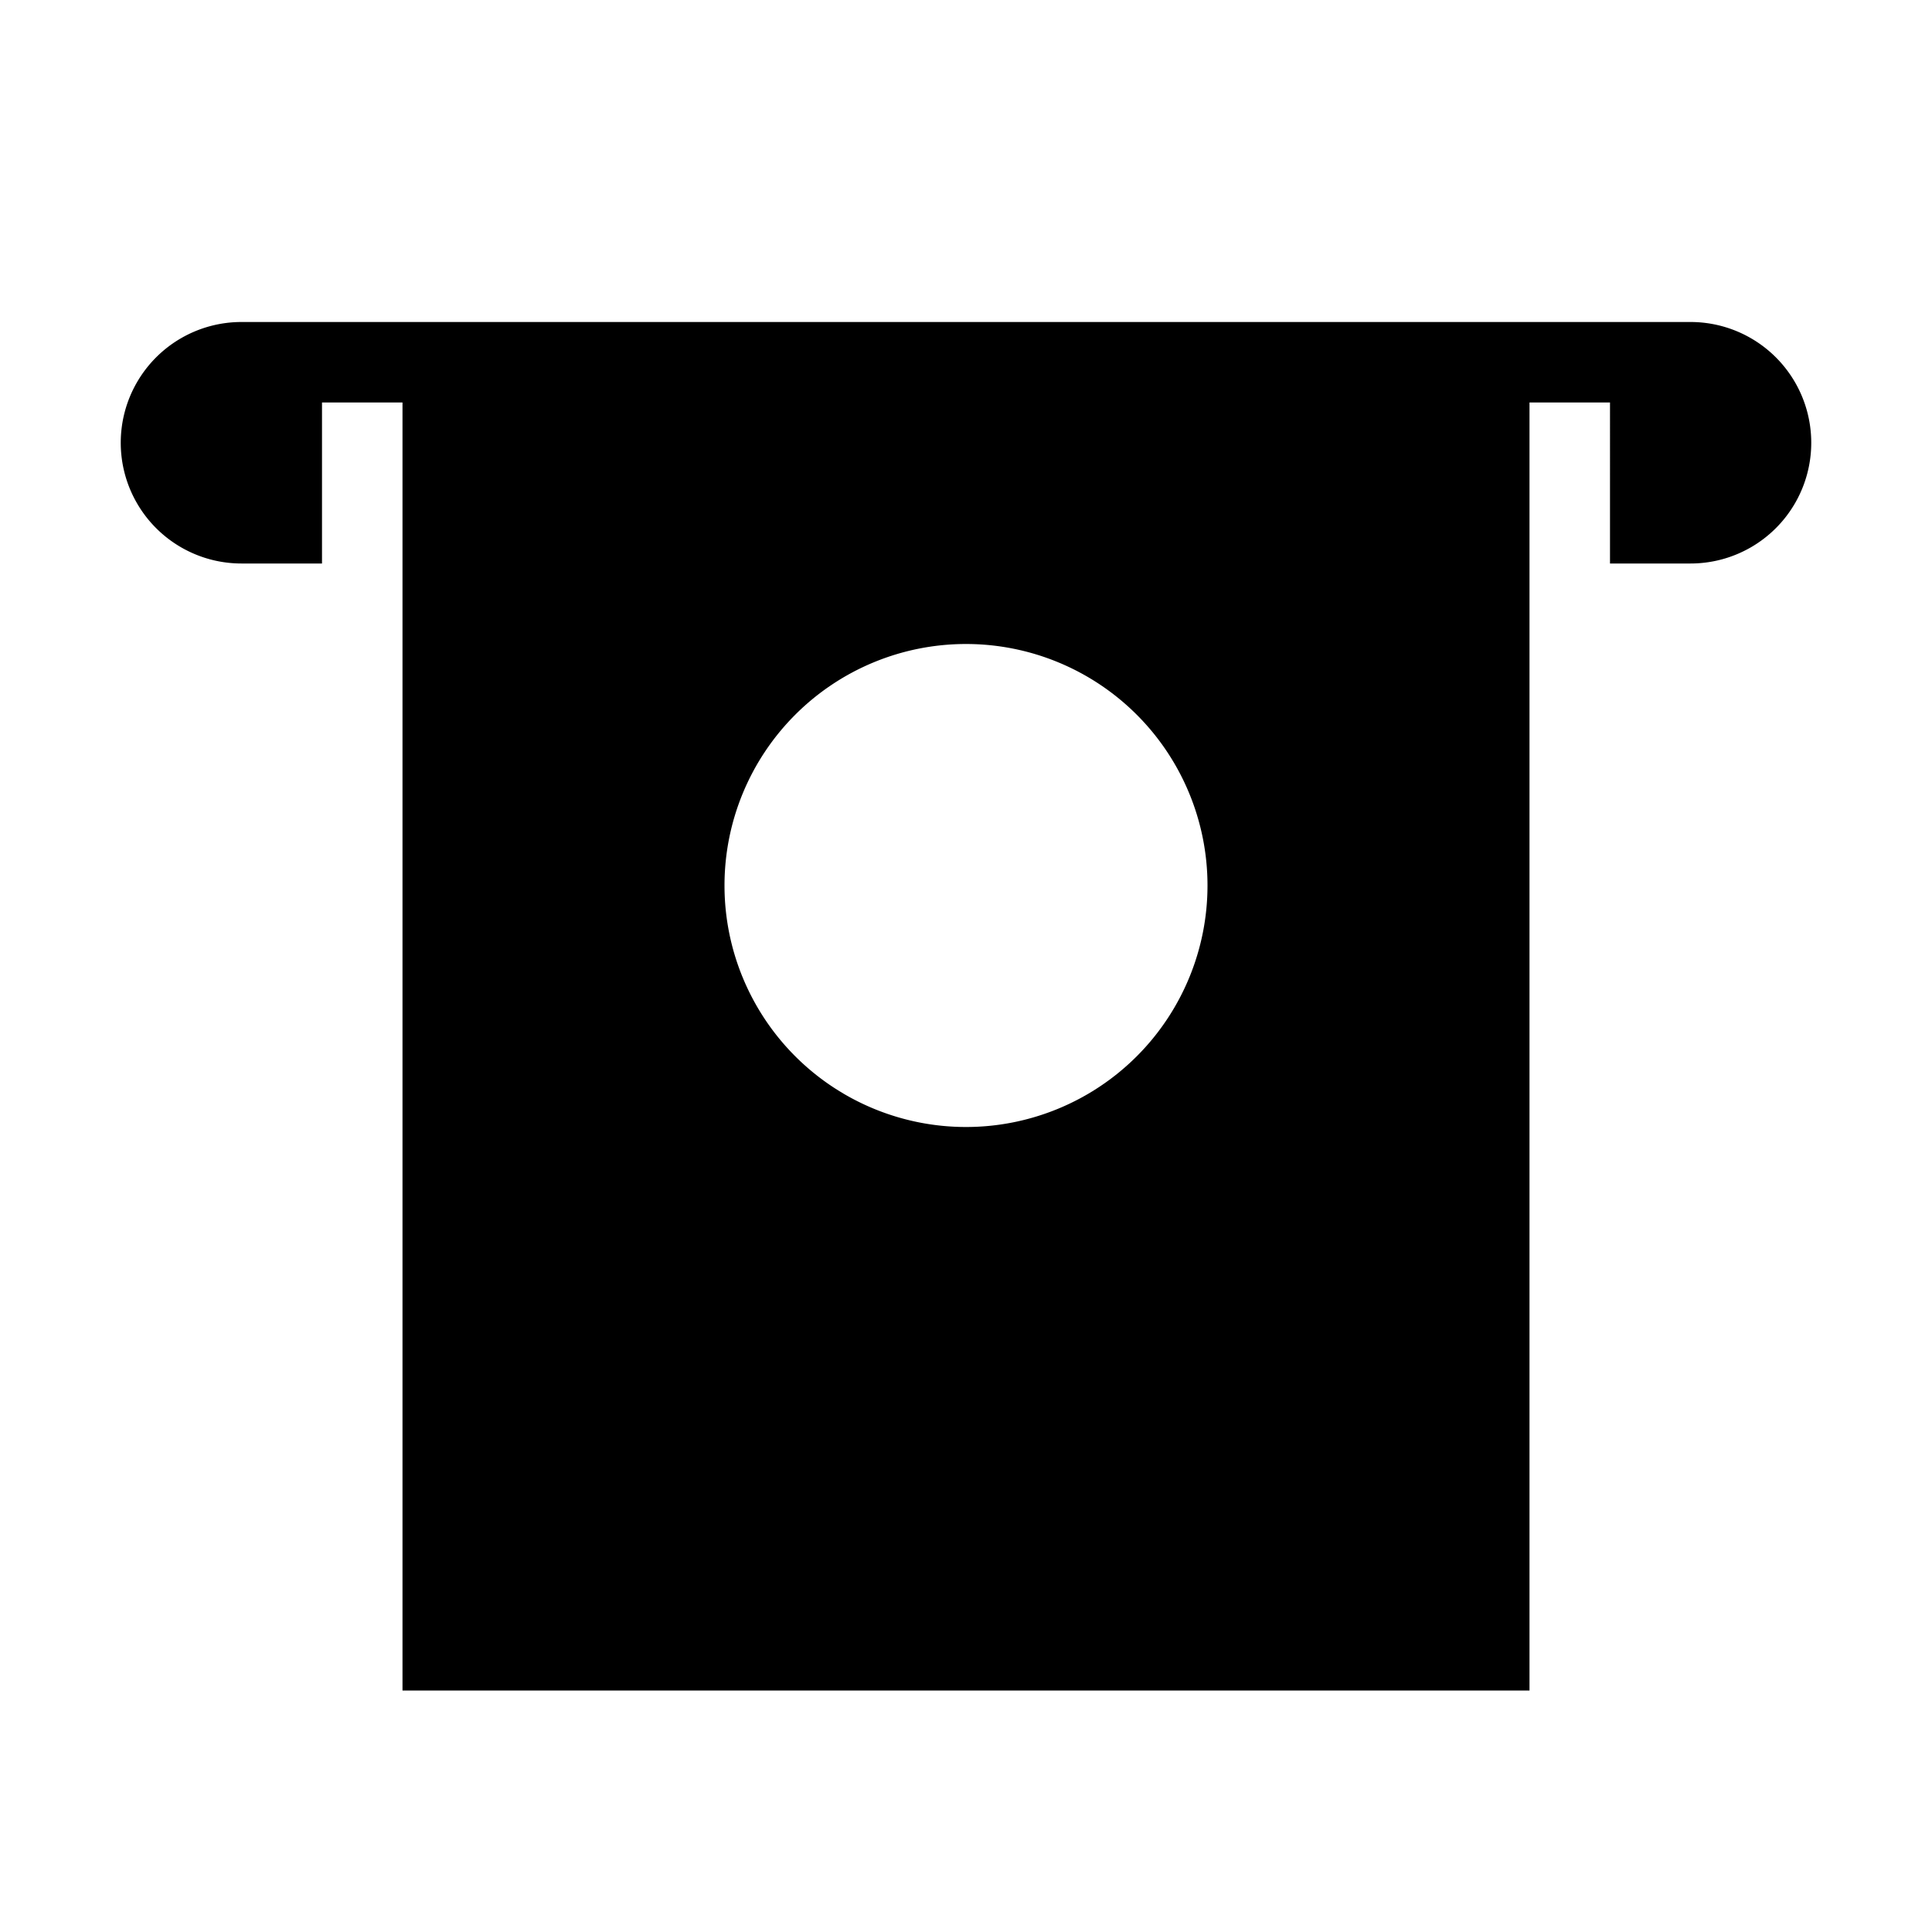<svg id="Layer_1" data-name="Layer 1" xmlns="http://www.w3.org/2000/svg" viewBox="0 0 24 24"><title>iconoteka_atm_cash_r_f</title><path d="M21,4H3A1.5,1.5,0,0,0,3,7H4V5H5V21H19V5h1V7h1a1.5,1.5,0,0,0,0-3ZM12,14a3,3,0,1,1,3-3A3,3,0,0,1,12,14Z"/></svg>